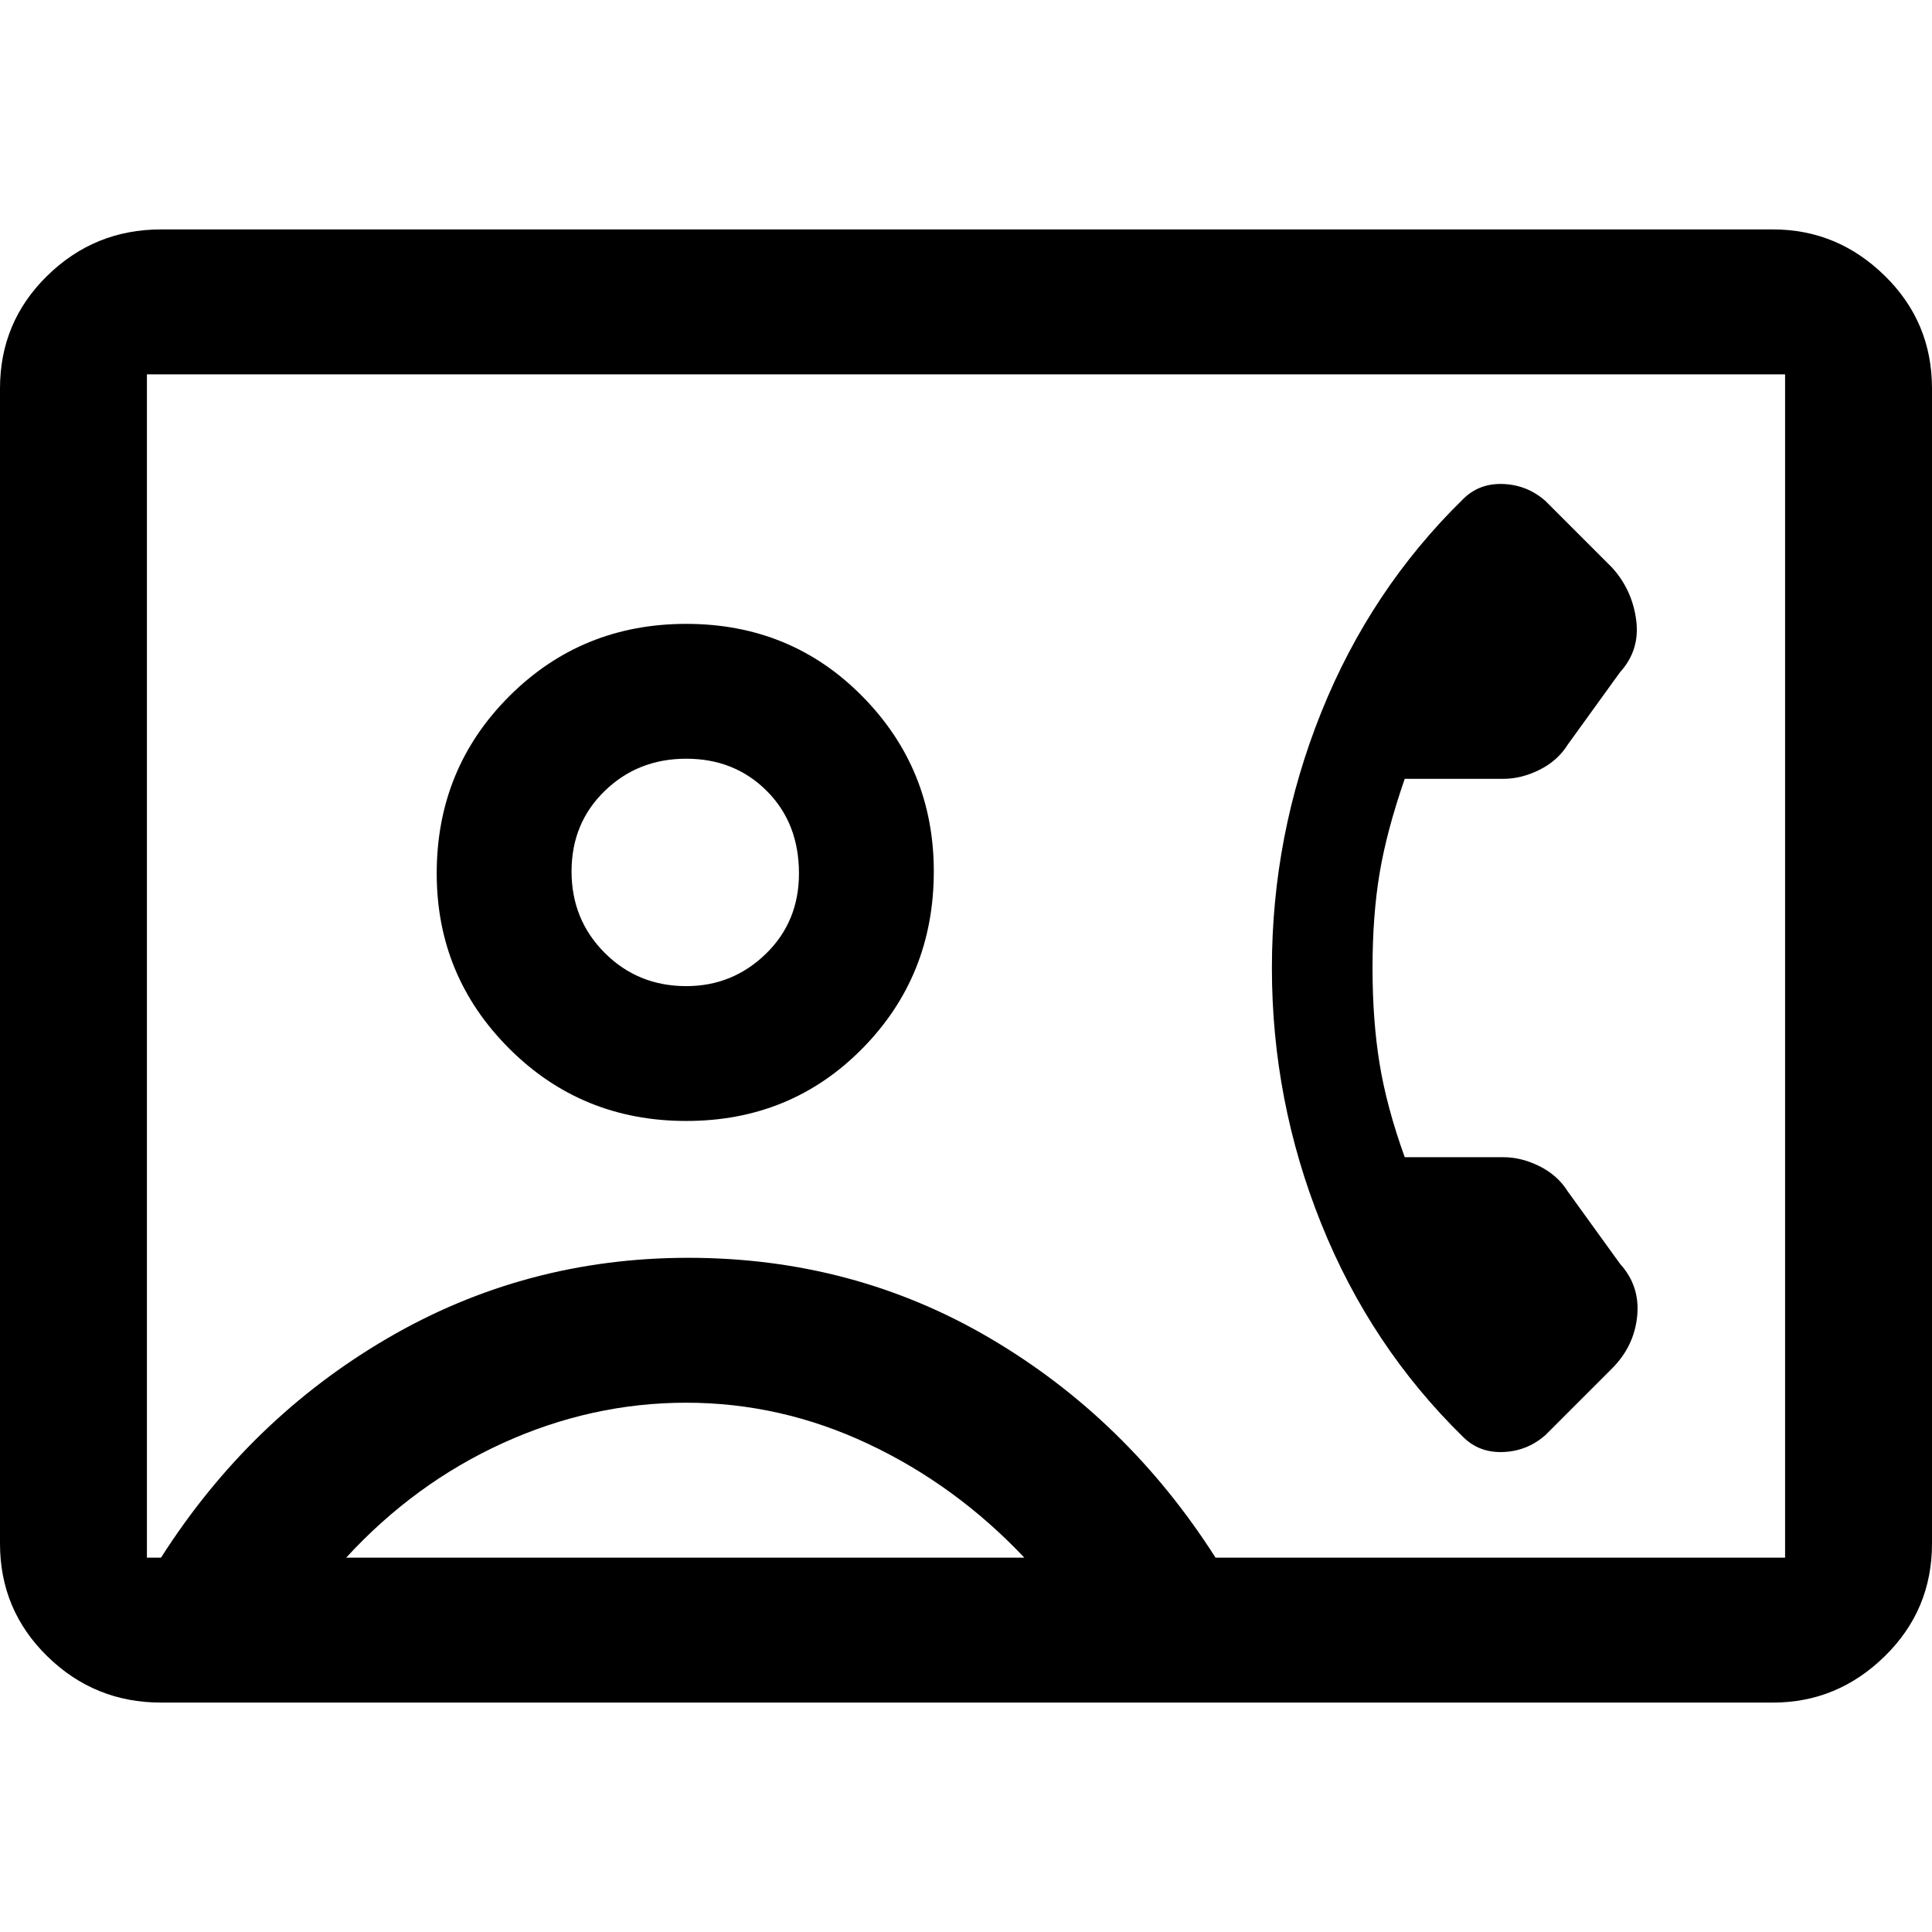 <svg xmlns="http://www.w3.org/2000/svg" width="48" height="48" viewBox="0 0 48 48"><path d="M4 42.3q-1.65 0-2.825-1.15Q0 40 0 38.35V9.65Q0 8 1.175 6.85T4 5.7h40.05q1.6 0 2.775 1.15Q48 8 48 9.65v28.7q0 1.65-1.175 2.8T44.05 42.3Zm26.2-3.6h14.15V9.3H3.65v29.4H4q2.2-3.45 5.625-5.45t7.475-2q4.1 0 7.5 2 3.4 2 5.6 5.45ZM17.05 27.85q2.6 0 4.375-1.8t1.775-4.4q0-2.55-1.775-4.35-1.775-1.8-4.375-1.8t-4.4 1.8q-1.8 1.8-1.8 4.4 0 2.55 1.8 4.35 1.8 1.8 4.4 1.8Zm19.3 7.85q.4.4 1 .375.6-.025 1.05-.425L40.05 34q.55-.55.625-1.3.075-.75-.425-1.3l-1.3-1.8q-.25-.4-.7-.625-.45-.225-.9-.225H34.9q-.45-1.25-.625-2.325-.175-1.075-.175-2.375t.175-2.35q.175-1.05.625-2.35h2.45q.45 0 .9-.225t.7-.625l1.3-1.8q.5-.55.4-1.3-.1-.75-.6-1.3l-1.65-1.65q-.45-.4-1.05-.425-.6-.025-1 .375-2.3 2.25-3.525 5.3T31.6 24.05q0 3.3 1.225 6.35t3.525 5.3Zm-27.75 3h16.85q-1.7-1.8-3.875-2.825Q19.4 34.85 17.05 34.85q-2.35 0-4.55 1-2.2 1-3.9 2.85Zm8.45-14.2q-1.2 0-2.025-.825T14.2 21.65q0-1.2.825-2t2.025-.8q1.2 0 2 .8t.8 2.05q0 1.2-.825 2t-1.975.8ZM24 24Z"/></svg>